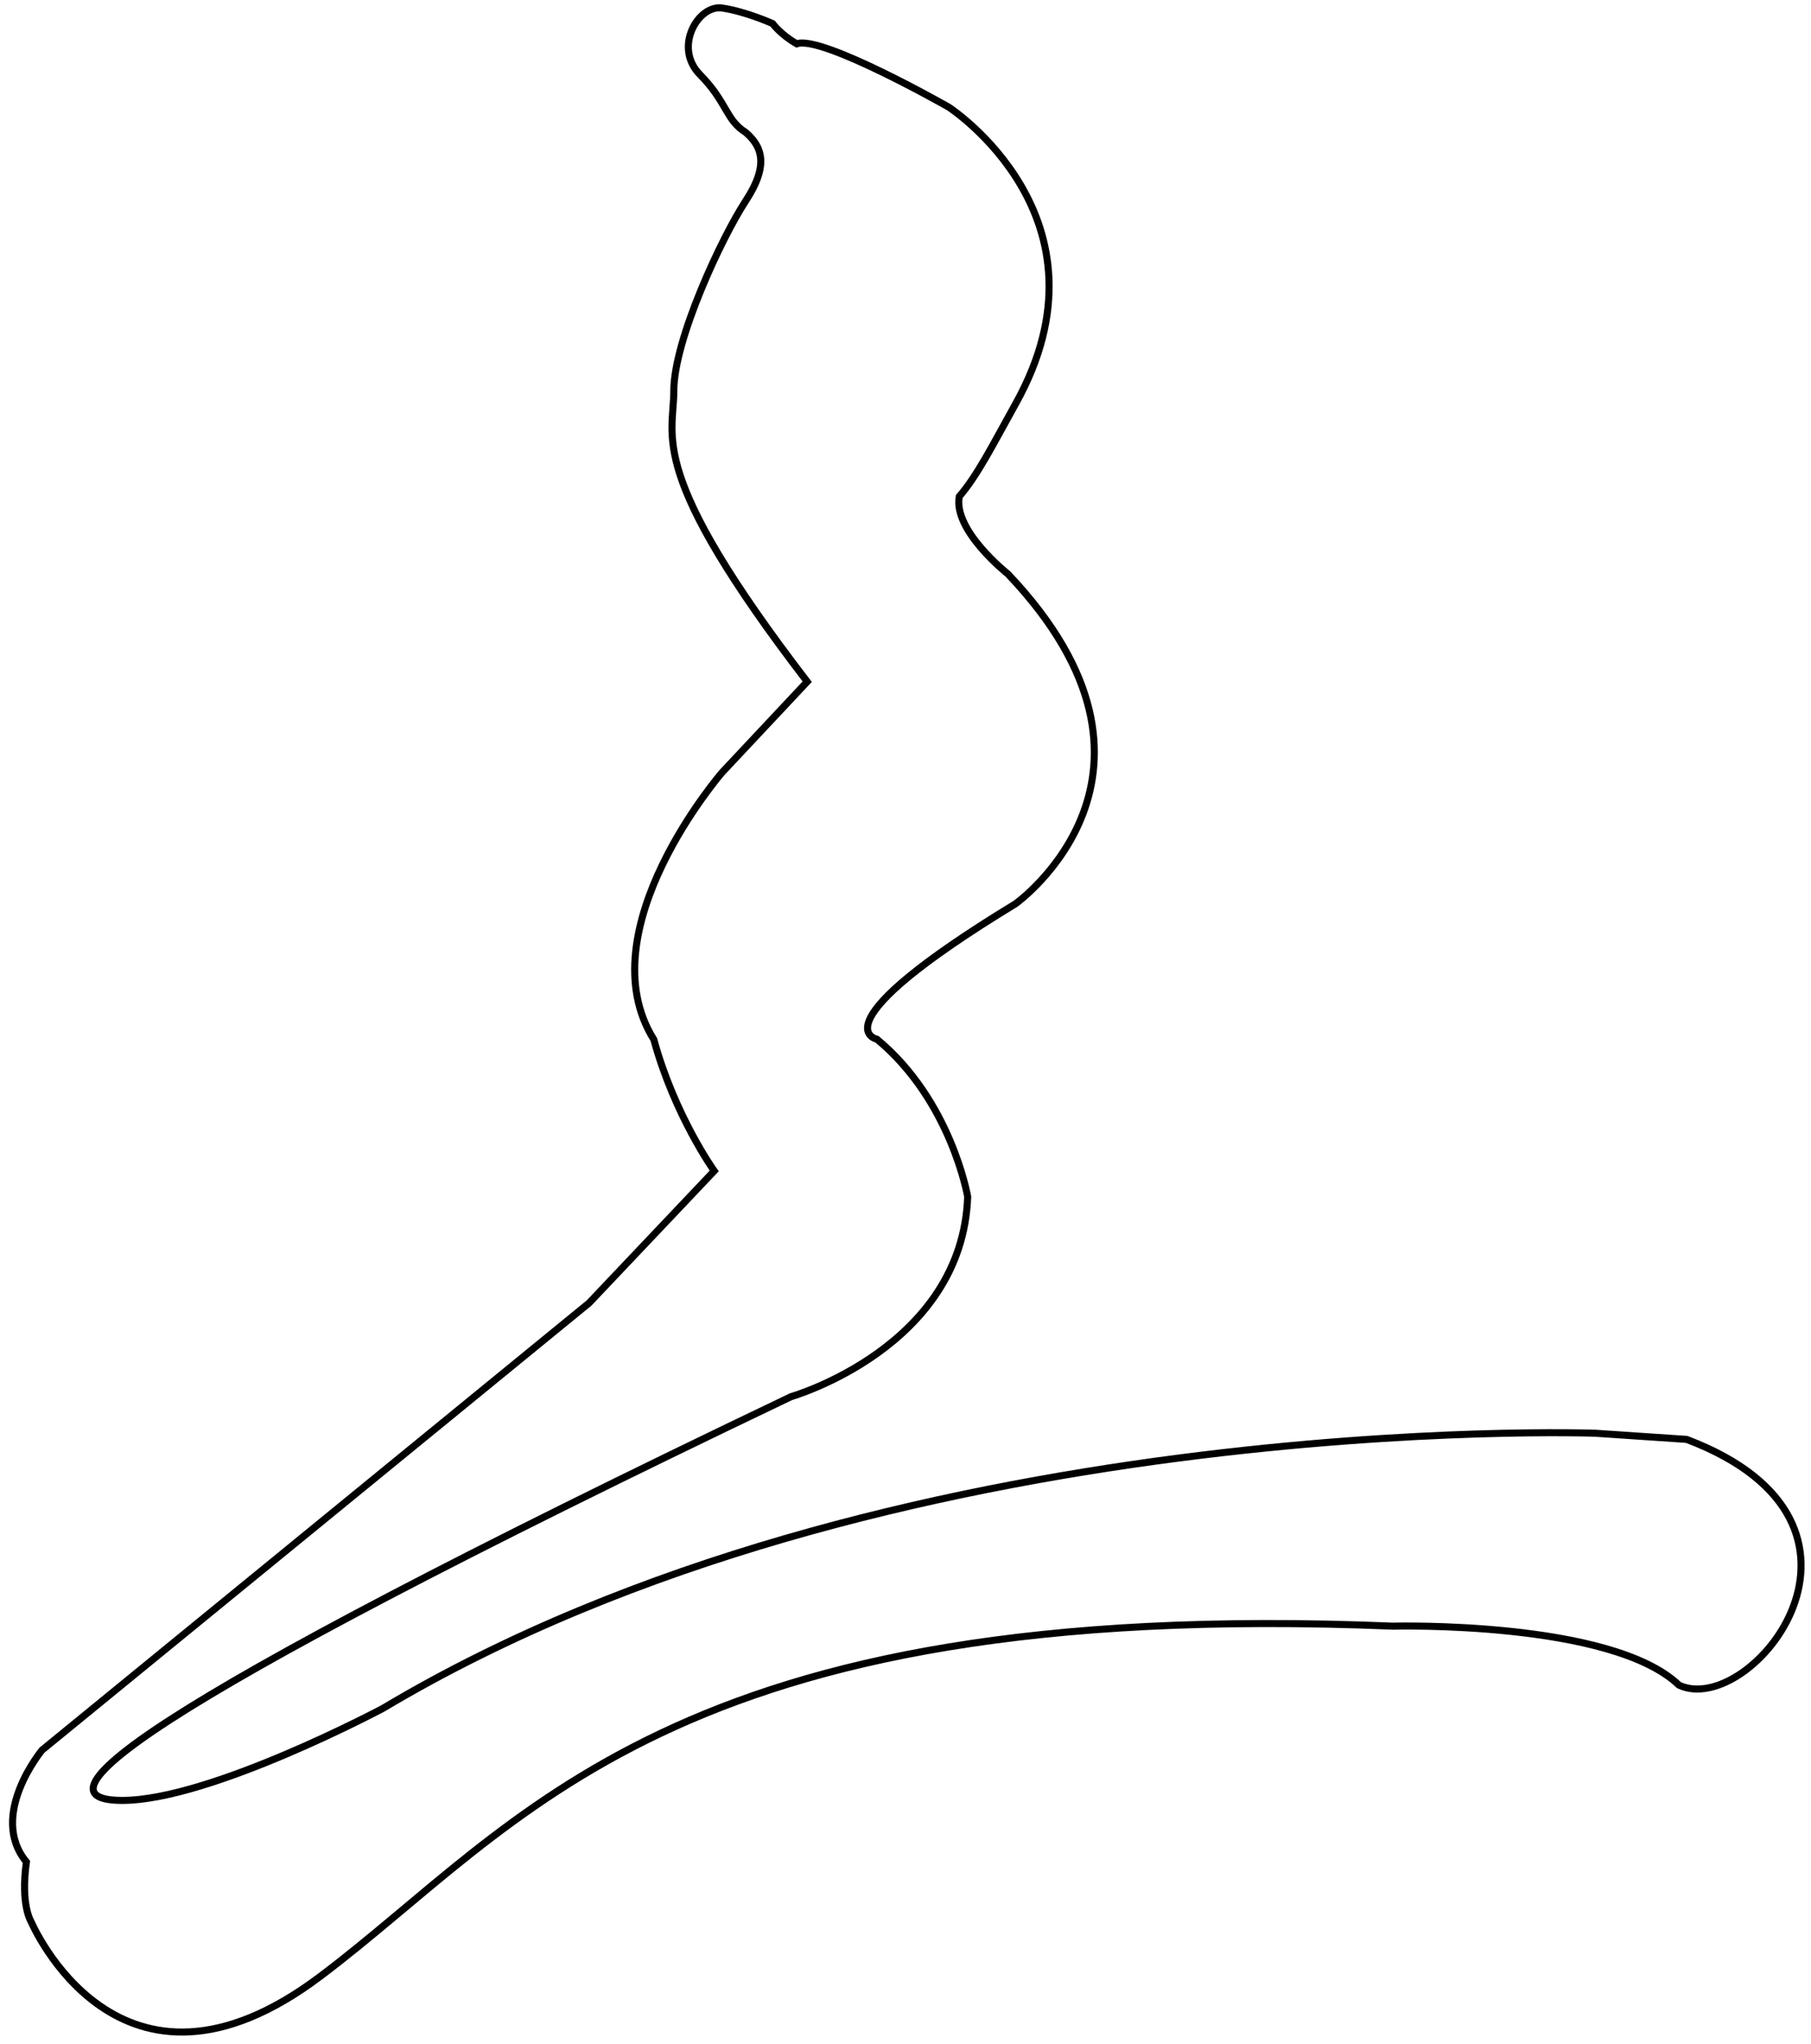 <?xml version="1.0" encoding="UTF-8" standalone="no"?>
<svg width="257px" height="290px" viewBox="0 0 257 290" version="1.1" xmlns="http://www.w3.org/2000/svg" xmlns:xlink="http://www.w3.org/1999/xlink" xmlns:sketch="http://www.bohemiancoding.com/sketch/ns">
    <!-- Generator: Sketch 3.1.1 (8761) - http://www.bohemiancoding.com/sketch -->
    <title>Path 2</title>
    <desc>Created with Sketch.</desc>
    <defs></defs>
    <g id="Page-1" stroke="none" stroke-width="1" fill="none" fill-rule="evenodd" sketch:type="MSPage">
        <path d="M102.473,1.137 C99.088,0.64 95.5,6.712 99.341,10.595 C103.182,14.478 102.988,17.032 105.826,18.785 C108.119,20.775 109.18,23.381 105.826,28.5 C102.473,33.619 95.621,48.169 95.621,55.46 C95.621,62.053 91.686,66.941 114.553,96.717 L102.482,109.586 C102.482,109.586 83.088,131.953 92.785,147.492 C95.753,158.324 101.355,166.131 101.355,166.131 L83.598,184.867 L5.975,248.295 C5.975,248.295 -1.732,257.553 3.748,264.17 C2.892,270.303 4.407,272.631 4.407,272.631 C4.407,272.631 16.836,301.947 45.465,280.396 C74.094,258.846 94.996,226.51 197.662,230.717 C197.662,230.717 228.682,229.889 238.271,239.092 C248.535,243.856 270.912,216.16 239.352,204.219 L226.41,203.346 C226.41,203.346 125.781,199.758 54.326,242.389 C54.326,242.389 29.832,255.439 17.363,255.439 C4.895,255.439 16.266,244.018 112.254,198.16 C112.254,198.16 136.551,191.197 137.324,169.795 C137.324,169.795 134.998,156.154 124.439,147.439 C124.439,147.439 115.479,145.639 144.117,128.225 C144.117,128.225 169.981,109.797 143.028,81.432 C143.028,81.432 135.236,75.289 136.13,70.443 C138.685,67.487 140.844,63.197 144.166,57.219 C158.813,30.861 134.625,15.197 134.625,15.197 C134.625,15.197 116.612,4.933 113.073,6.215 C110.801,4.933 109.638,3.343 109.638,3.343 C109.638,3.343 105.857,1.633 102.473,1.137 Z" id="Path-2" stroke="#000000" sketch:type="MSShapeGroup"></path>
    </g>
</svg>